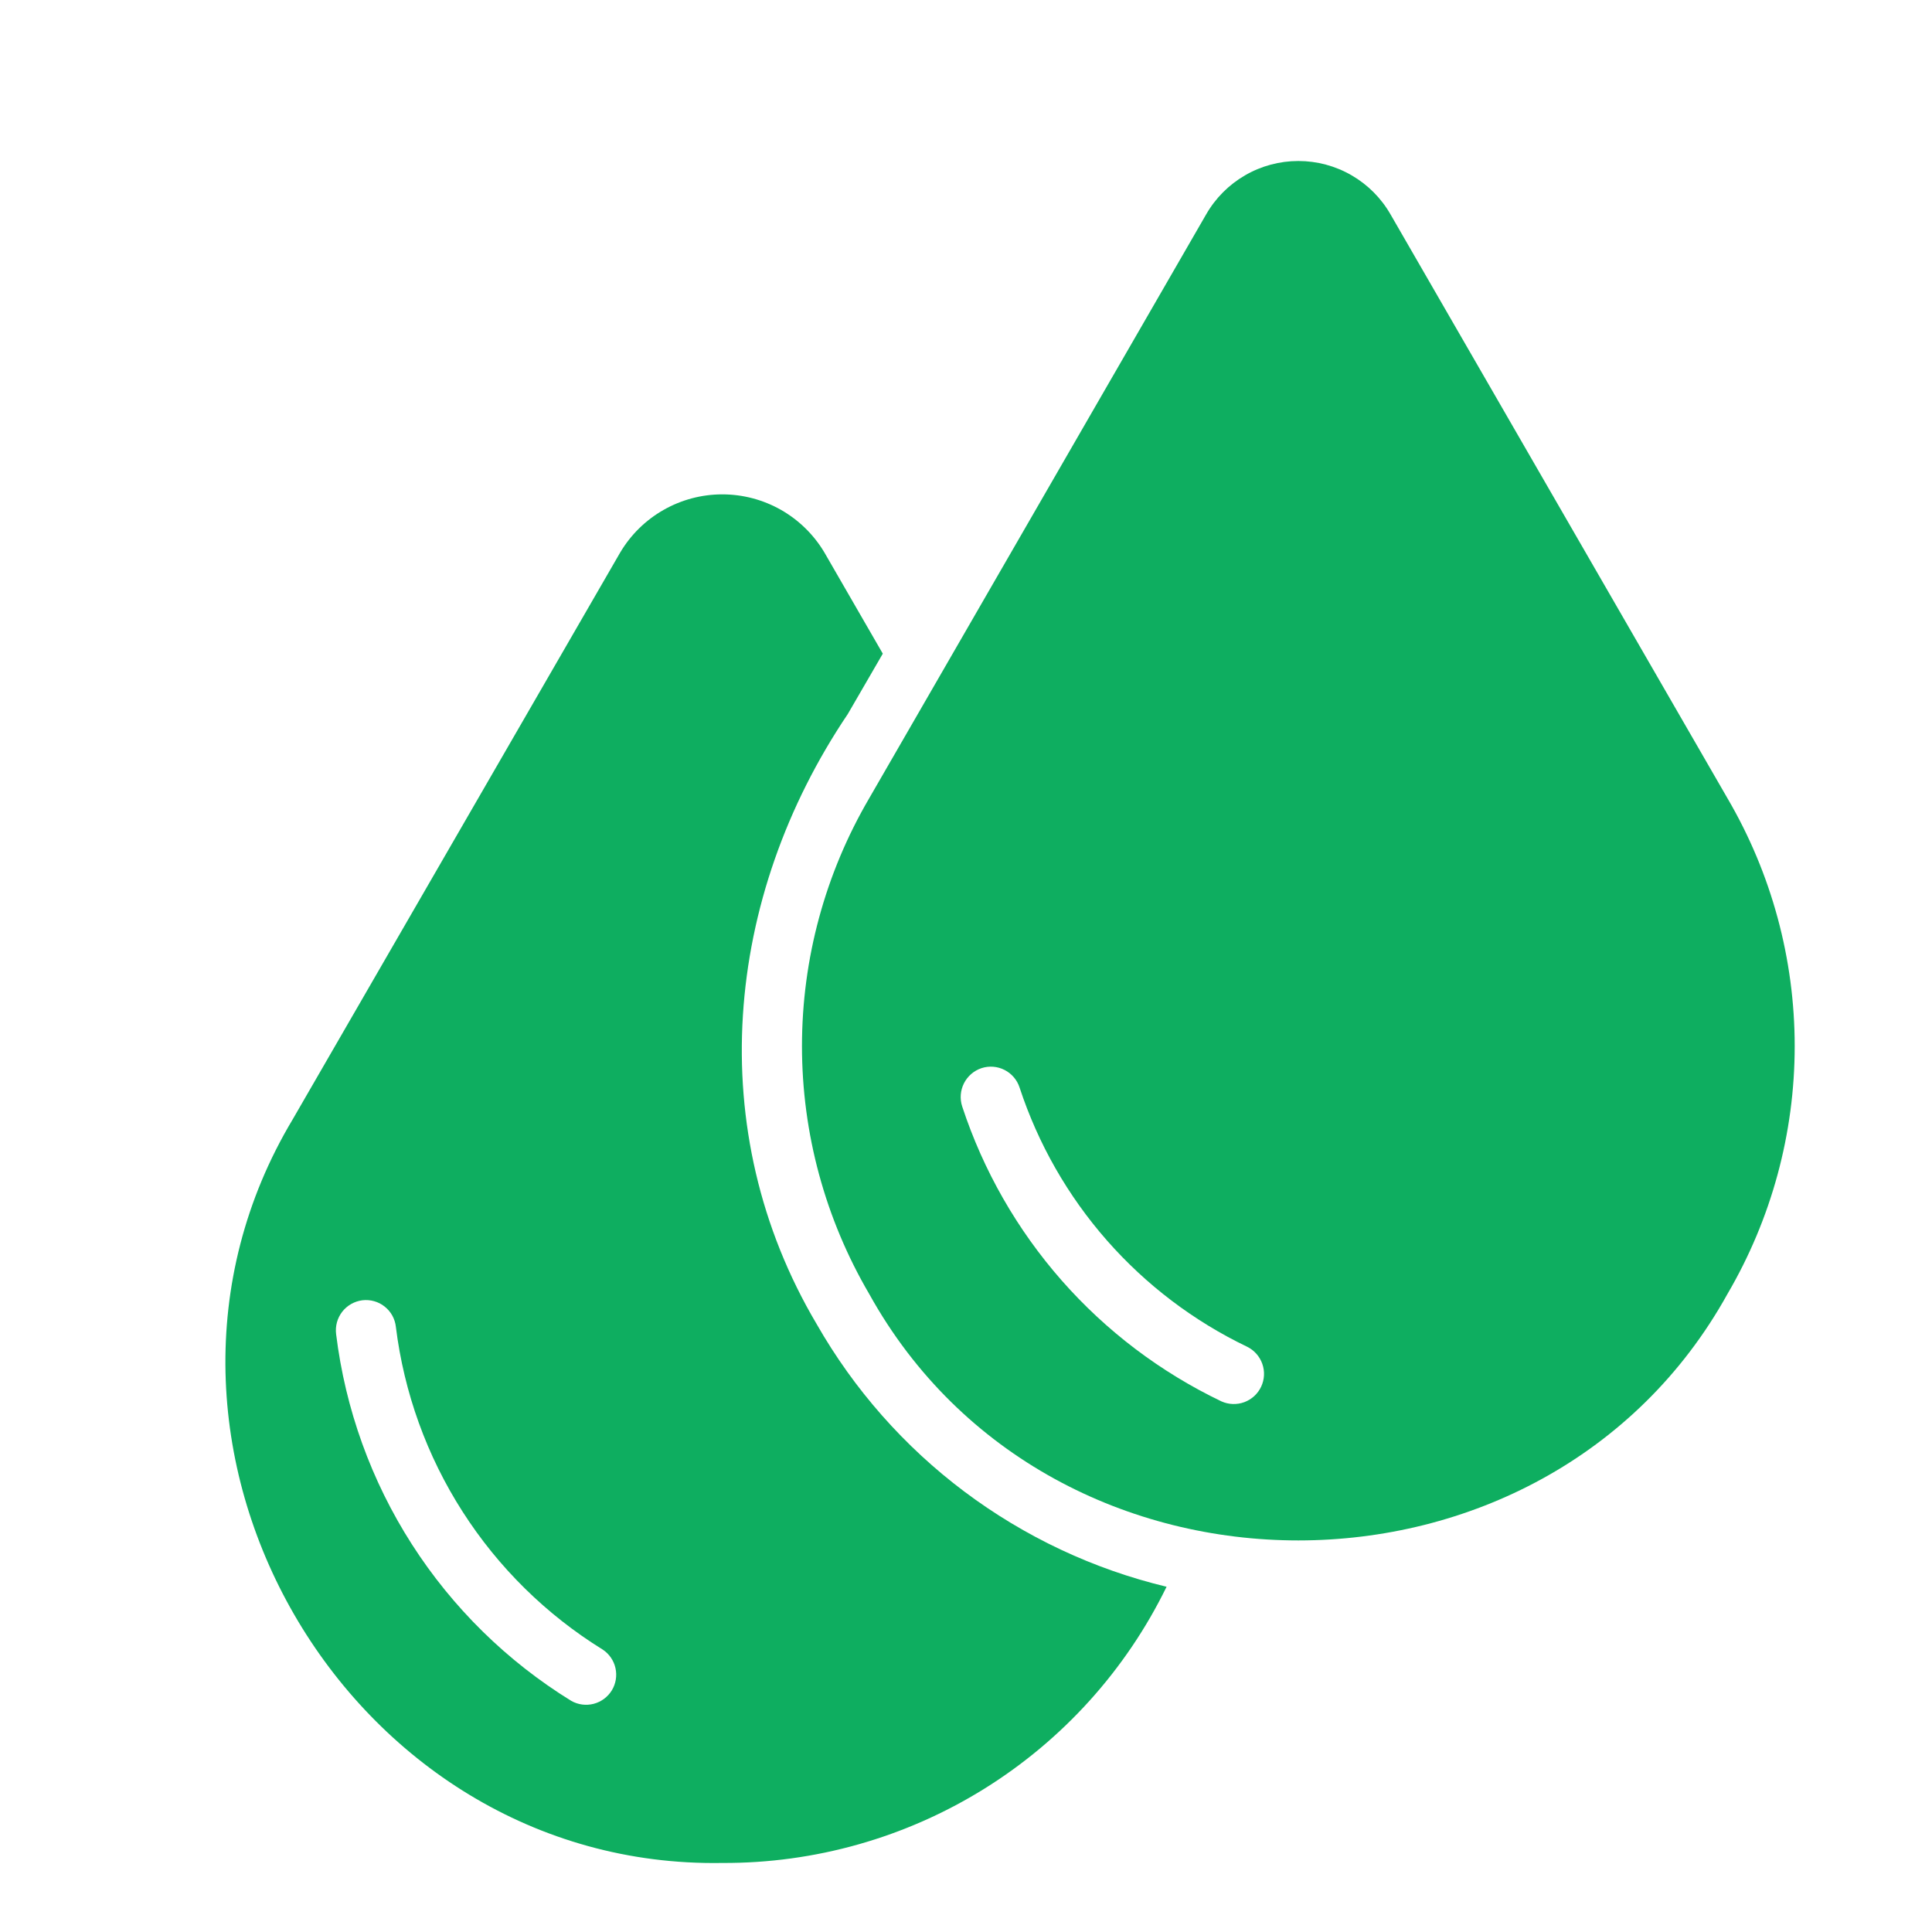 <svg width="60" height="60" viewBox="0 0 60 60" fill="none" xmlns="http://www.w3.org/2000/svg">
<path d="M53.648 24.791L43.185 6.66C42.896 6.155 42.479 5.736 41.976 5.445C41.473 5.153 40.902 5 40.321 5C39.74 5 39.169 5.153 38.666 5.445C38.163 5.736 37.746 6.155 37.457 6.66L26.994 24.791C25.627 27.125 24.906 29.782 24.906 32.488C24.906 35.193 25.627 37.85 26.994 40.185C32.652 50.393 47.993 50.389 53.648 40.185C55.015 37.85 55.736 35.193 55.736 32.488C55.736 29.782 55.015 27.125 53.648 24.791ZM30.482 33.172C30.718 33.095 30.975 33.115 31.197 33.228C31.418 33.34 31.586 33.536 31.663 33.772C32.238 35.522 33.16 37.137 34.375 38.521C35.59 39.904 37.072 41.029 38.732 41.825C38.952 41.934 39.121 42.124 39.202 42.356C39.284 42.588 39.271 42.842 39.166 43.065C39.062 43.287 38.874 43.459 38.644 43.545C38.414 43.63 38.159 43.622 37.935 43.522C36.044 42.617 34.356 41.34 32.972 39.766C31.588 38.191 30.537 36.354 29.882 34.363C29.804 34.125 29.824 33.867 29.936 33.644C30.049 33.42 30.245 33.251 30.482 33.172Z" fill="#0EAE60"/>
<path d="M25.363 41.122C21.807 35.116 22.487 27.873 26.329 22.175L27.416 20.3L25.598 17.15C25.27 16.602 24.805 16.147 24.25 15.832C23.694 15.517 23.065 15.352 22.426 15.353C21.787 15.354 21.159 15.521 20.604 15.838C20.049 16.154 19.586 16.61 19.26 17.16L9.088 34.766C3.098 44.776 10.753 58.051 22.429 57.856C25.303 57.869 28.123 57.071 30.564 55.554C33.005 54.036 34.968 51.861 36.229 49.278C33.957 48.733 31.821 47.727 29.952 46.325C28.083 44.922 26.522 43.151 25.363 41.122ZM11.254 40.381C11.377 40.367 11.501 40.376 11.62 40.41C11.739 40.443 11.85 40.5 11.946 40.577C12.043 40.653 12.124 40.749 12.184 40.857C12.243 40.965 12.281 41.084 12.294 41.206C12.547 43.251 13.255 45.213 14.367 46.947C15.478 48.682 16.965 50.145 18.716 51.228C18.919 51.362 19.062 51.569 19.114 51.805C19.167 52.042 19.126 52.29 19 52.497C18.873 52.703 18.671 52.853 18.436 52.914C18.201 52.974 17.952 52.942 17.741 52.822C15.747 51.593 14.055 49.931 12.791 47.959C11.527 45.987 10.723 43.756 10.438 41.431C10.423 41.309 10.432 41.184 10.464 41.065C10.497 40.946 10.553 40.835 10.628 40.737C10.704 40.64 10.798 40.558 10.906 40.497C11.013 40.436 11.131 40.397 11.254 40.381Z" fill="#0EAE60"/>
</svg>
